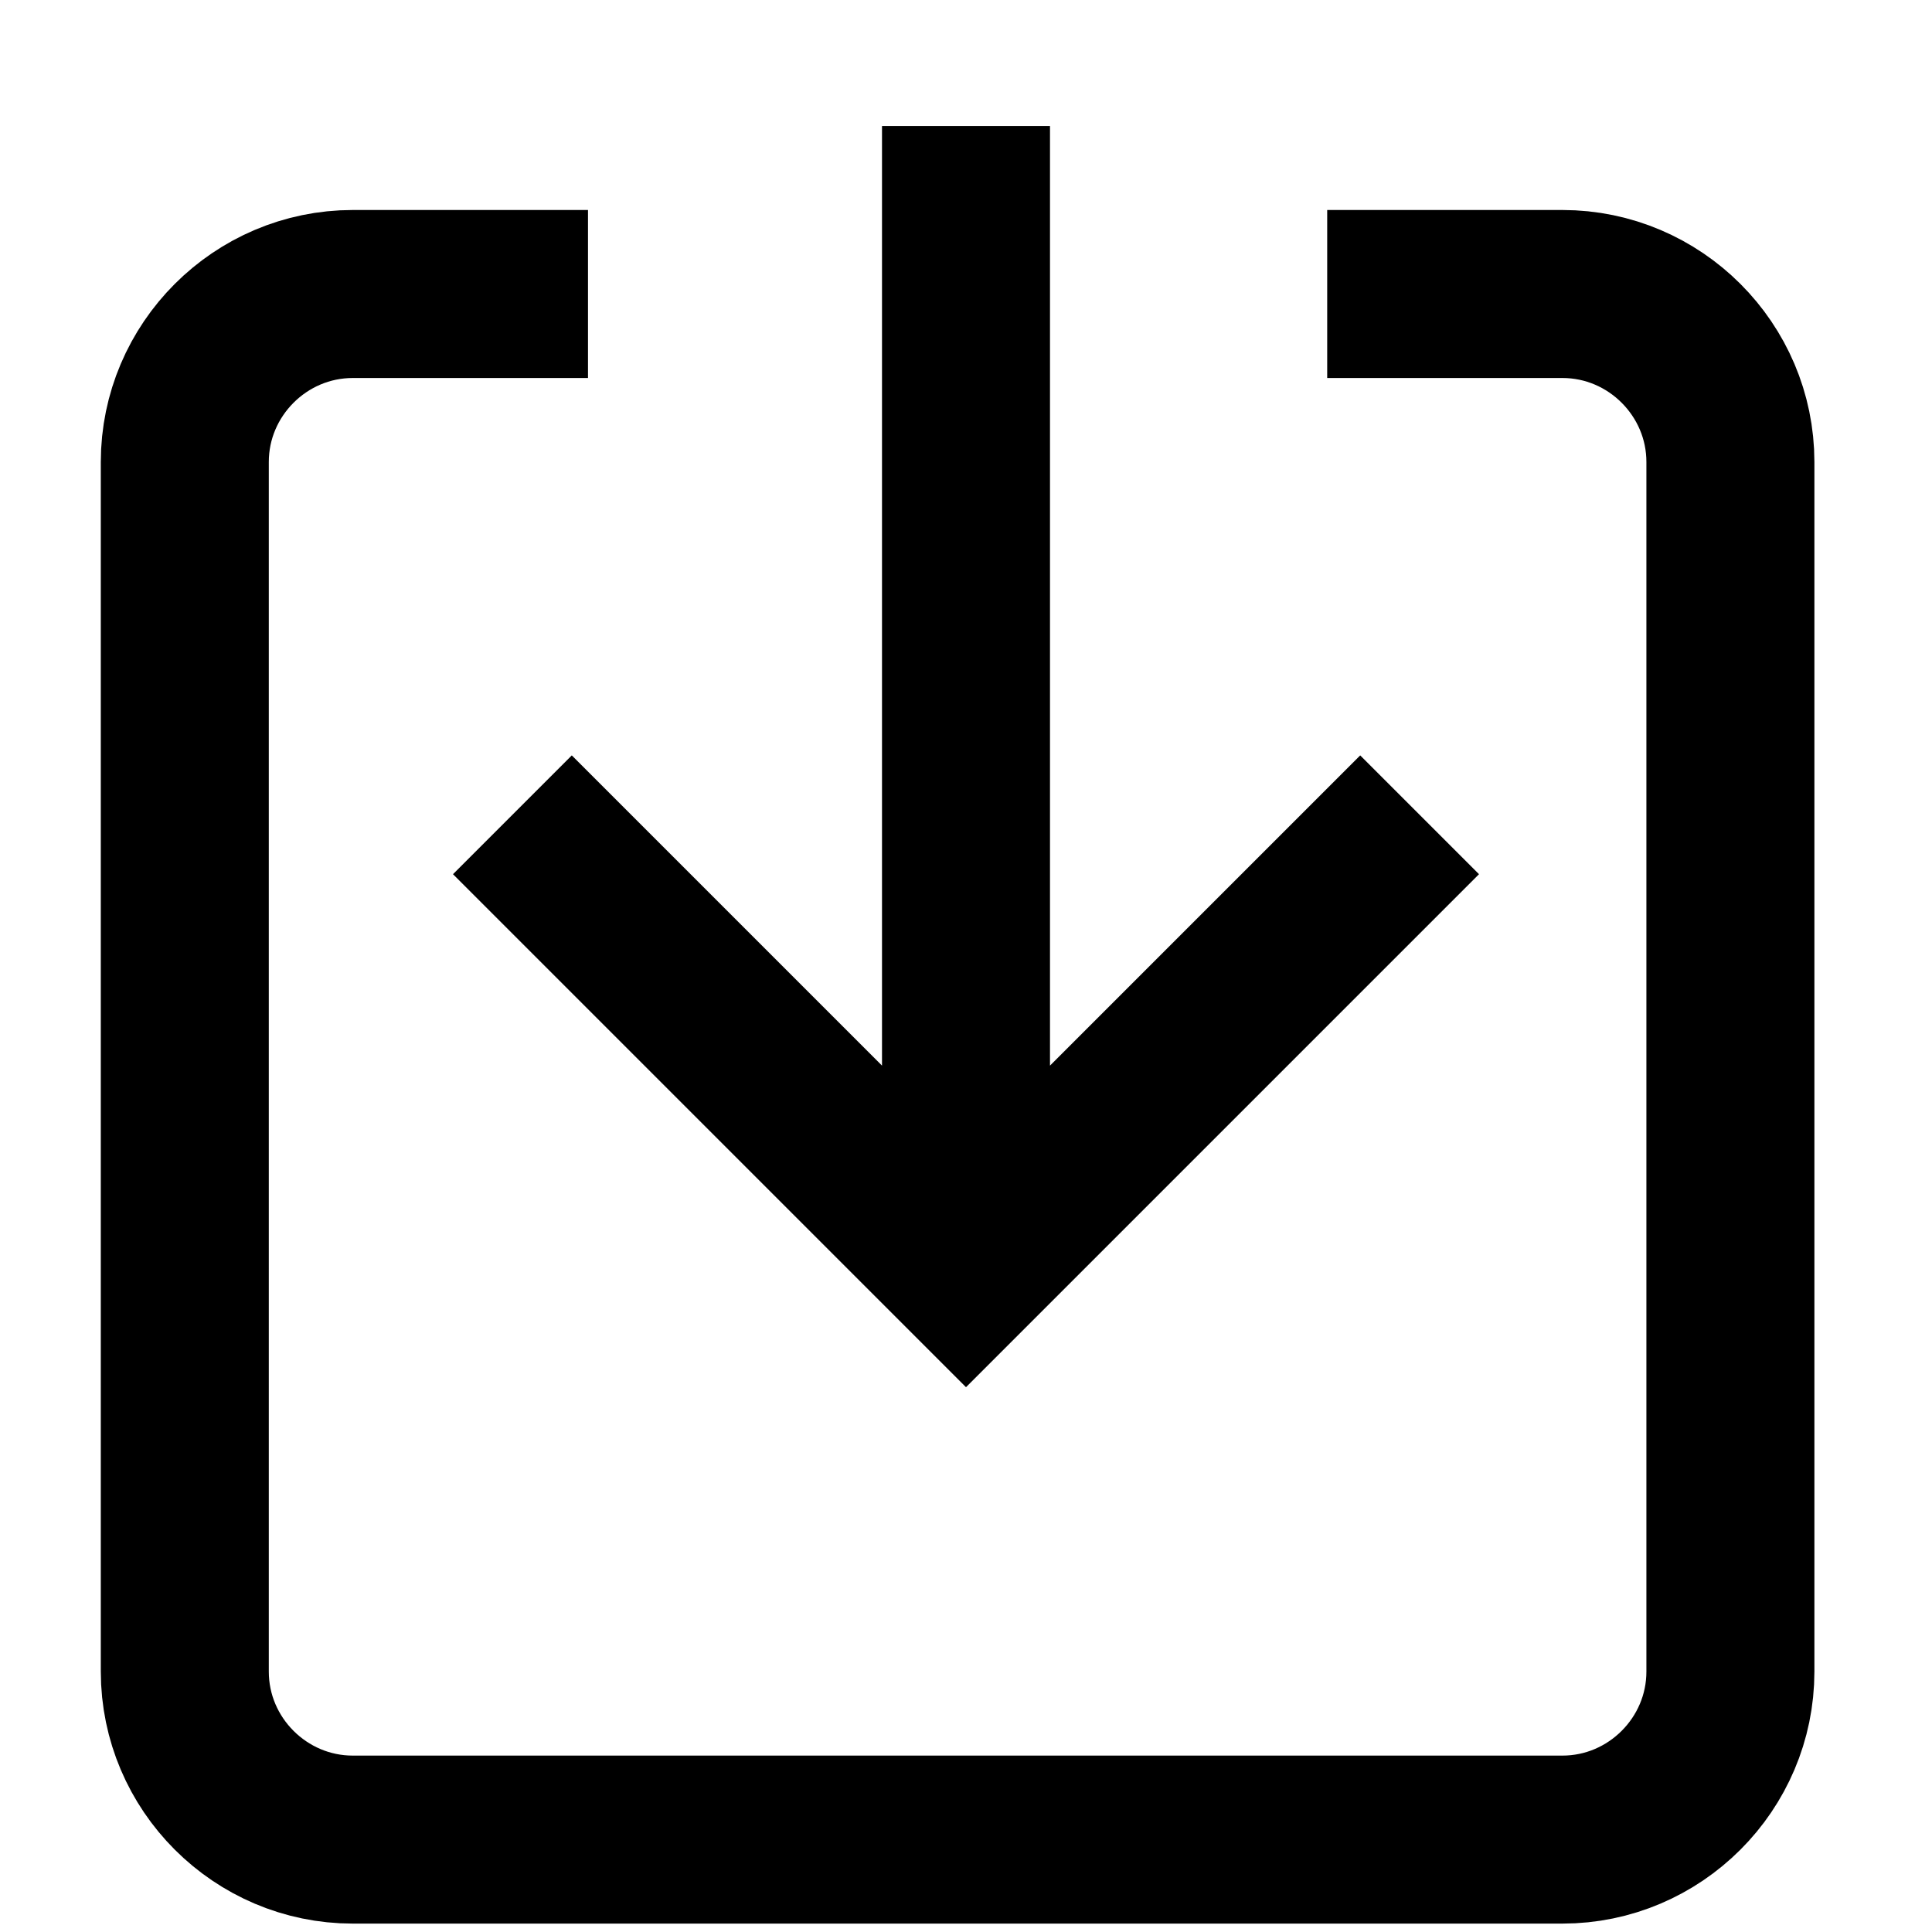 <svg xmlns="http://www.w3.org/2000/svg" width="23" height="23" viewBox="0 0 23 23"><path d="M15.8 3.5h2.8c1.1 0 2 0.9 2 2v14.4c0 1.1-0.9 2-2 2H4.2c-1.1 0-2-0.9-2-2V5.5c0-1.1 0.9-2 2-2h2.8M6.1 9.7l5.4 5.4 5.4-5.4M11.5 15.1V1.5" style="fill:none;stroke-width:2;stroke:#000"/></svg>